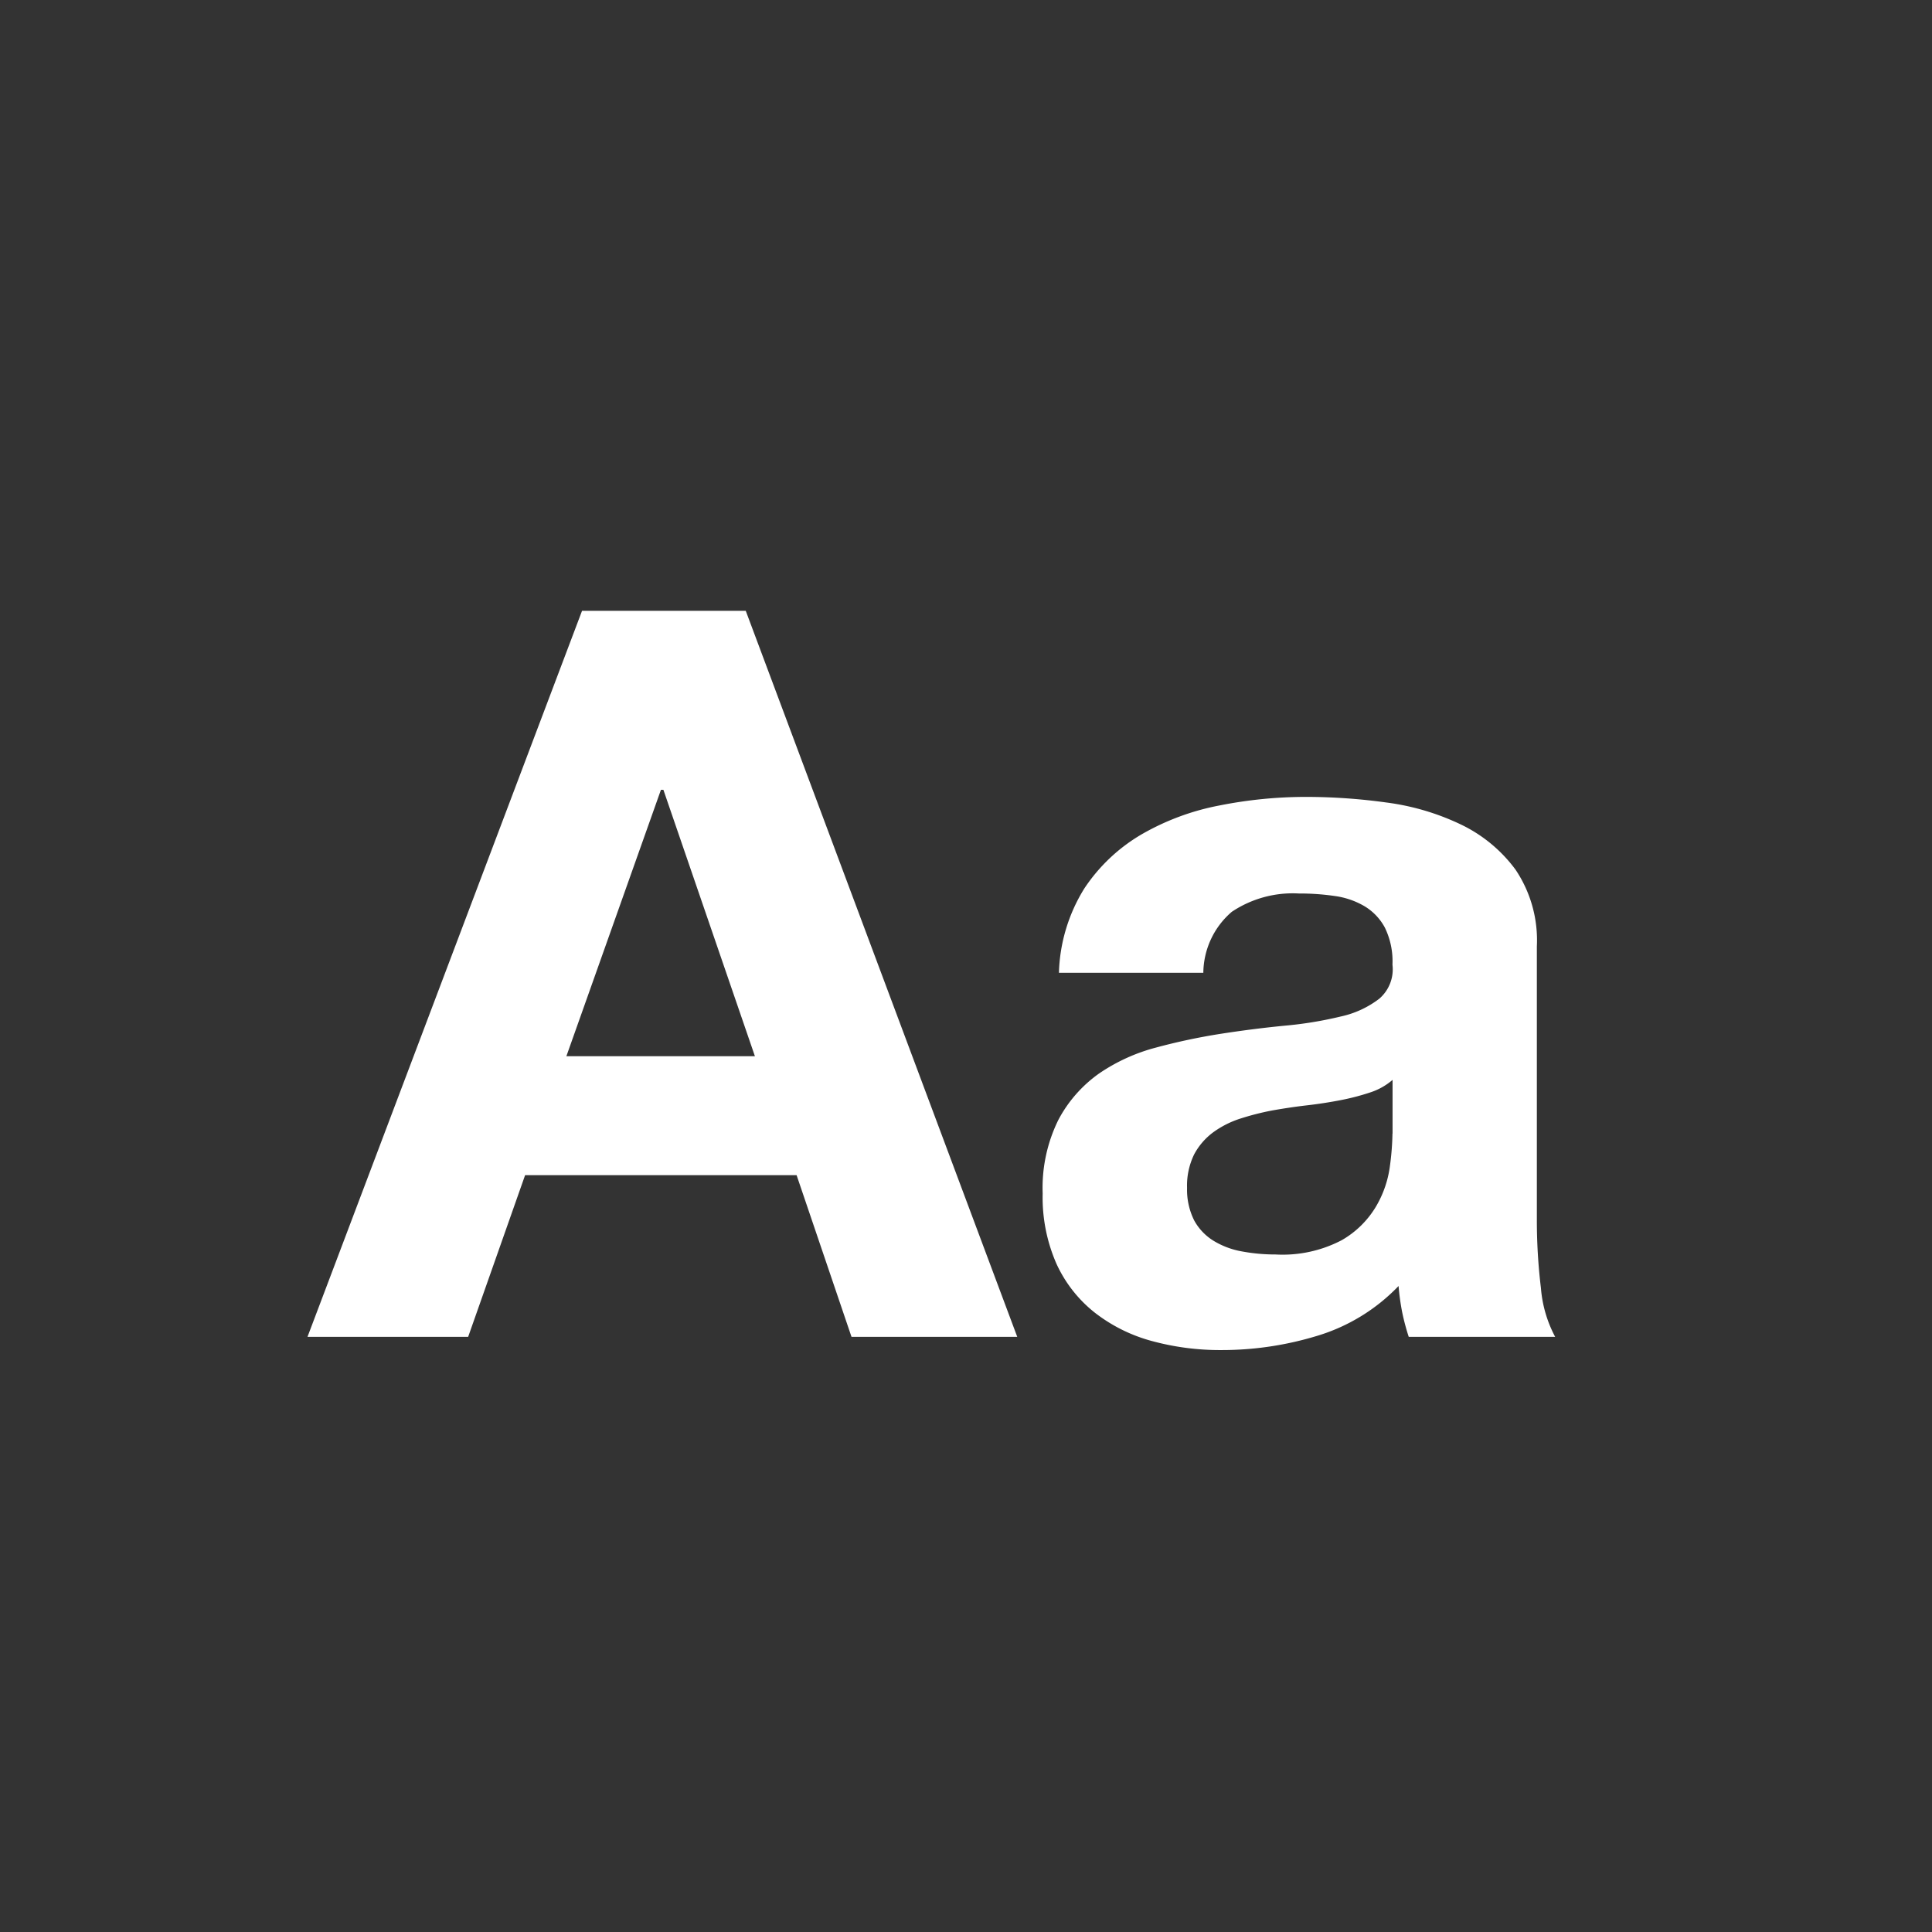 <svg id="icon--casing.svg" xmlns="http://www.w3.org/2000/svg" width="19" height="19" viewBox="0 0 19 19">
  <rect x="0" y="0" width="19" height="19" fill="#333333" stroke="none"/>
  <defs>
    <style>
      .cls-2 {
        fill-rule: evenodd;
        fill: #fff;
      }
    </style>
  </defs>
  <path class="cls-2" d="M192.424,86.387l-0.9-2.62H191.5l-0.93,2.62h1.85Zm-0.09-4.38,2.67,7.14h-1.63l-0.54-1.59h-2.67l-0.56,1.59h-1.58l2.7-7.14h1.61Zm4.5,3.56a0.8,0.8,0,0,1,.28-0.6,1.078,1.078,0,0,1,.66-0.18,2.379,2.379,0,0,1,.355.025,0.785,0.785,0,0,1,.29.1,0.547,0.547,0,0,1,.2.21,0.754,0.754,0,0,1,.075.365,0.381,0.381,0,0,1-.13.335,0.956,0.956,0,0,1-.38.175,3.781,3.781,0,0,1-.55.09q-0.309.03-.63,0.08a6.029,6.029,0,0,0-.635.135,1.8,1.8,0,0,0-.56.255,1.306,1.306,0,0,0-.4.455,1.511,1.511,0,0,0-.155.725,1.623,1.623,0,0,0,.135.69,1.3,1.3,0,0,0,.375.48,1.582,1.582,0,0,0,.56.28,2.547,2.547,0,0,0,.69.09,3.209,3.209,0,0,0,.94-0.14,1.844,1.844,0,0,0,.8-0.49,2.356,2.356,0,0,0,.035.255,2.239,2.239,0,0,0,.065.245h1.44a1.227,1.227,0,0,1-.14-0.48,5.533,5.533,0,0,1-.04-0.67v-2.69a1.244,1.244,0,0,0-.21-0.755,1.439,1.439,0,0,0-.54-0.445,2.417,2.417,0,0,0-.73-0.215,5.8,5.8,0,0,0-.79-0.055,4.364,4.364,0,0,0-.855.085,2.448,2.448,0,0,0-.765.285,1.713,1.713,0,0,0-.56.53,1.656,1.656,0,0,0-.25.83h1.42Zm1.86,1.58a2.643,2.643,0,0,1-.025.32,1.047,1.047,0,0,1-.135.395,0.928,0.928,0,0,1-.34.335,1.254,1.254,0,0,1-.65.14,1.792,1.792,0,0,1-.33-0.03,0.807,0.807,0,0,1-.28-0.105,0.539,0.539,0,0,1-.19-0.2,0.676,0.676,0,0,1-.07-0.32,0.7,0.7,0,0,1,.07-0.33,0.654,0.654,0,0,1,.185-0.215A0.943,0.943,0,0,1,197.2,87a2.633,2.633,0,0,1,.315-0.08c0.114-.02.227-0.037,0.34-0.05s0.222-.03.325-0.05a2.269,2.269,0,0,0,.29-0.075,0.636,0.636,0,0,0,.225-0.125v0.53Z" transform="translate(-185 -76)"/>
</svg>
